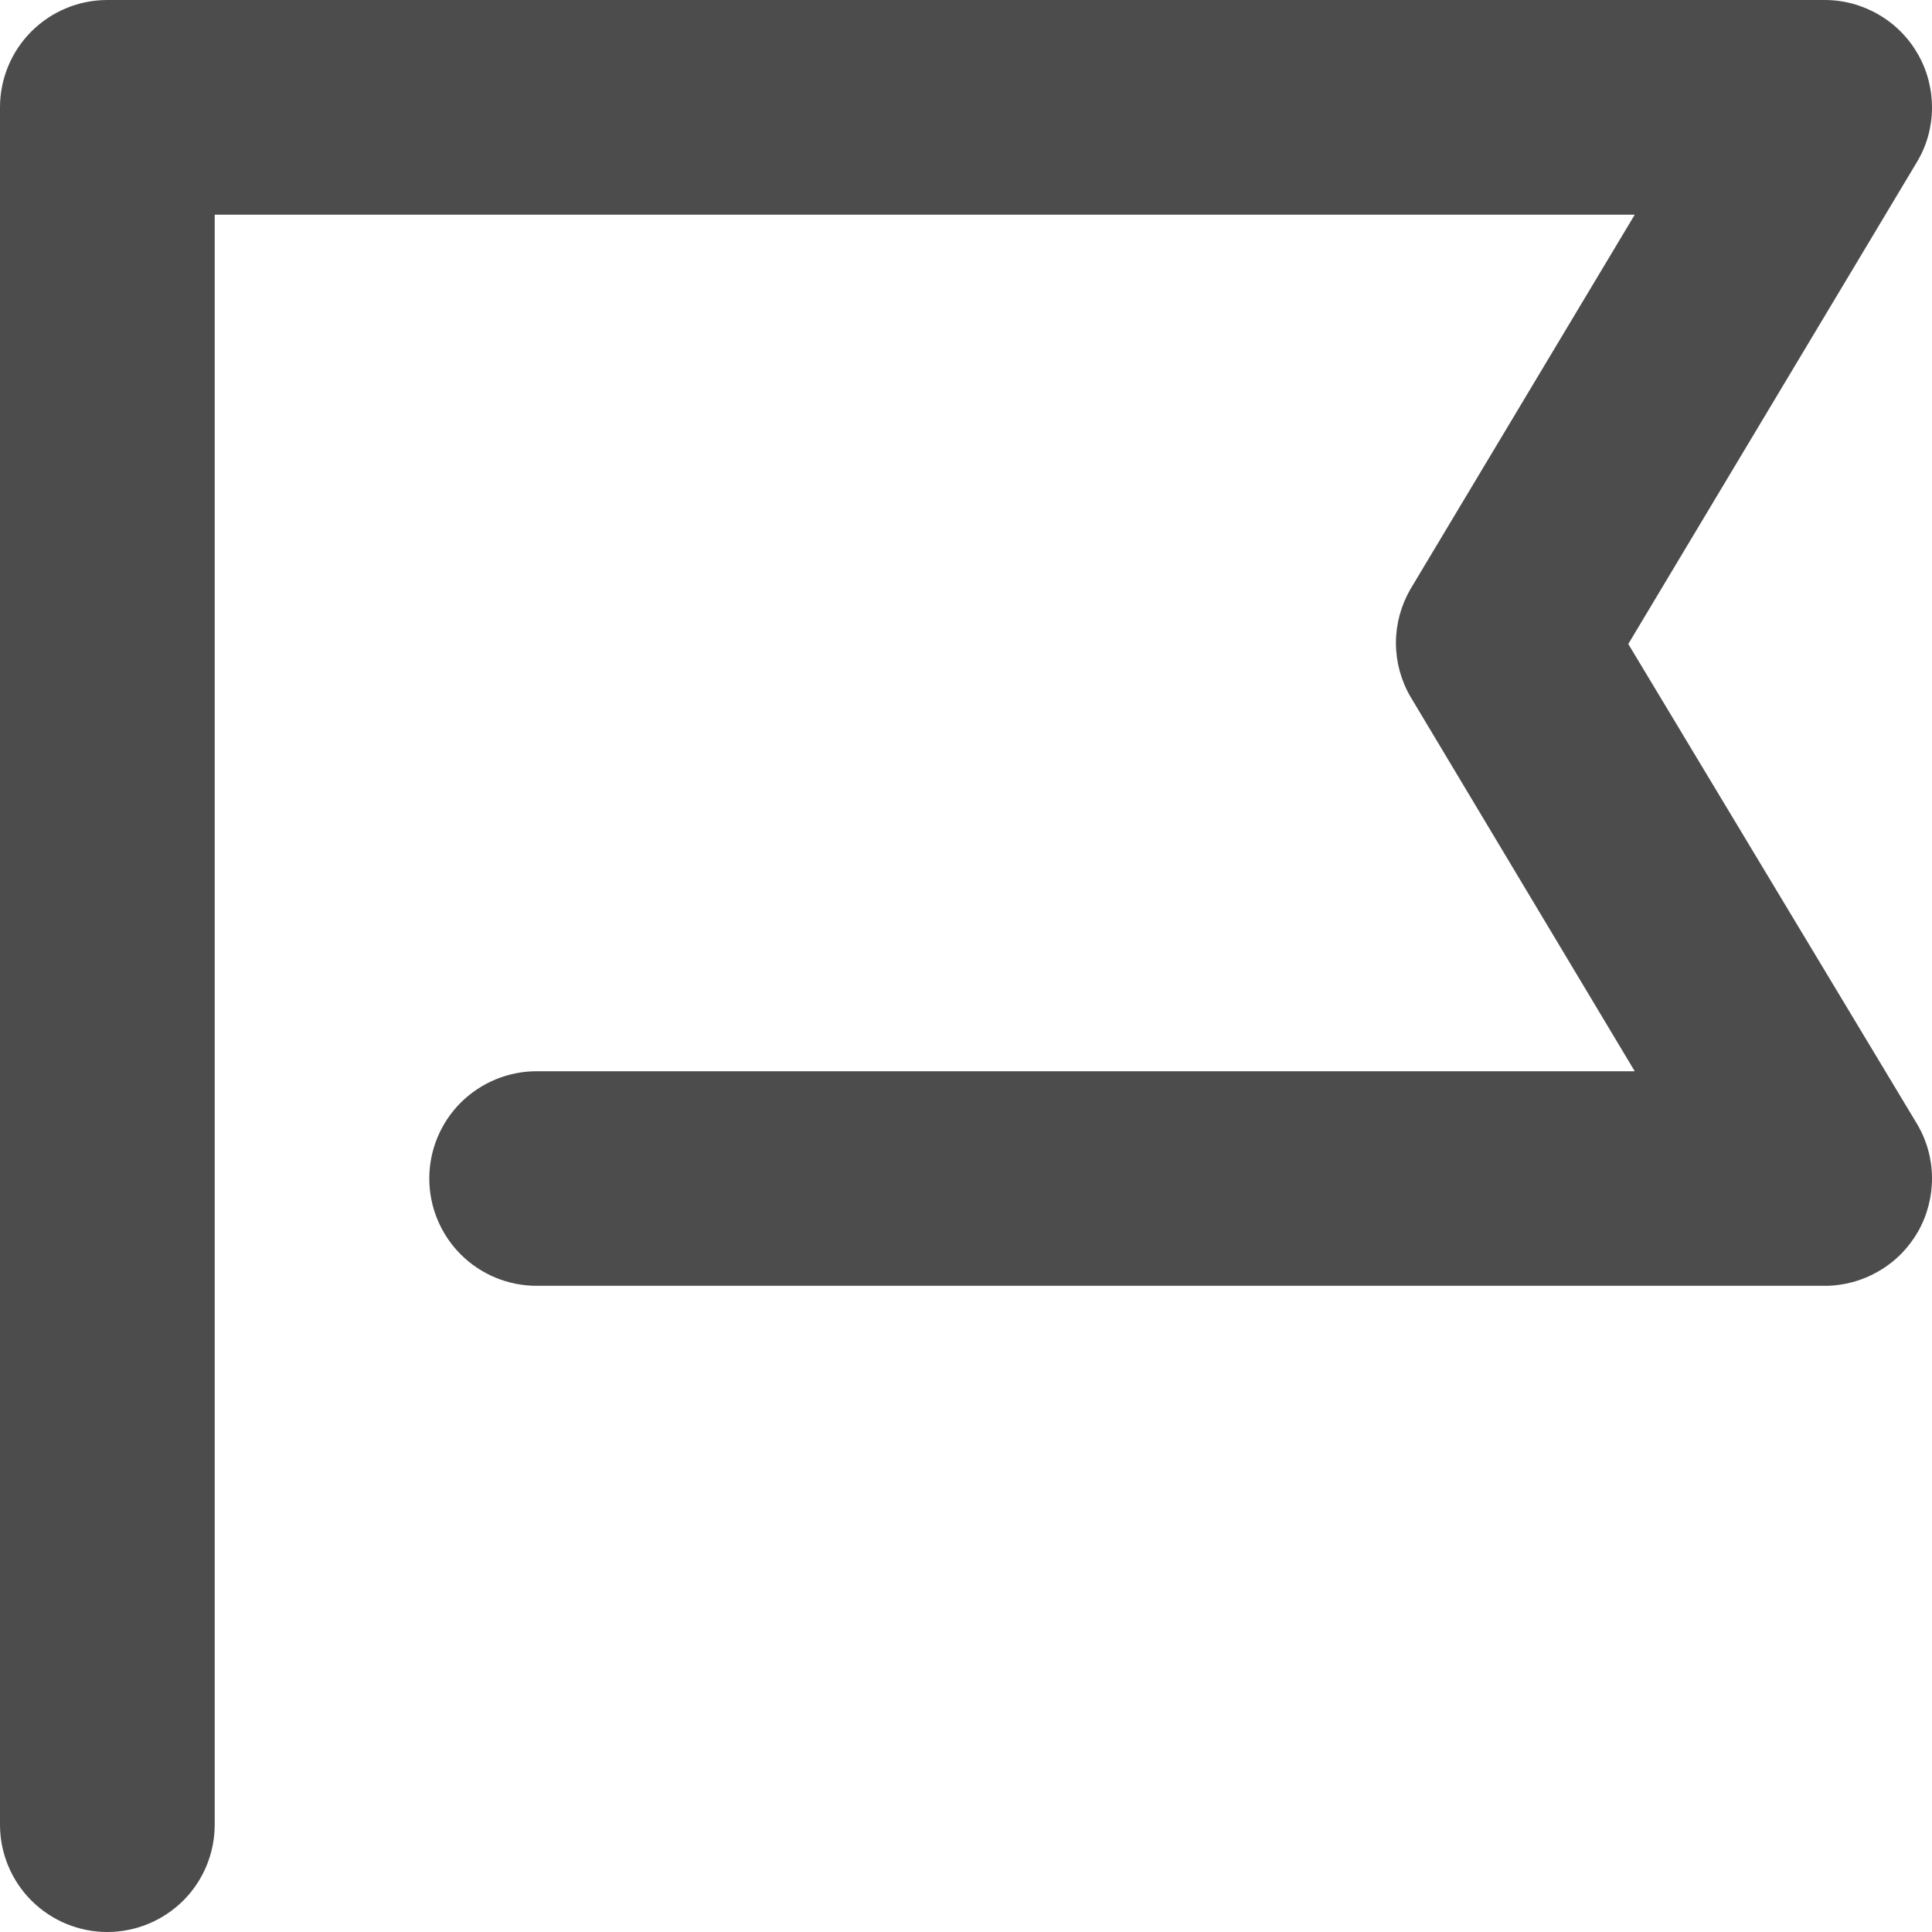 <svg width="15" height="15" viewBox="0 0 15 15" fill="#4D4C4C" xmlns="http://www.w3.org/2000/svg">
<path d="M12.642 5L14.883 1.258C14.959 1.132 14.999 0.988 15 0.841C15.001 0.694 14.964 0.549 14.891 0.421C14.818 0.293 14.713 0.187 14.585 0.113C14.458 0.039 14.314 2.5651e-05 14.167 0H0.833C0.612 0 0.4 0.088 0.244 0.244C0.088 0.4 0 0.612 0 0.833V14.167C0 14.388 0.088 14.6 0.244 14.756C0.4 14.912 0.612 15 0.833 15C1.054 15 1.266 14.912 1.423 14.756C1.579 14.6 1.667 14.388 1.667 14.167V1.667H12.692L10.95 4.575C10.877 4.702 10.838 4.845 10.838 4.992C10.838 5.138 10.877 5.282 10.95 5.408L12.692 8.317H4.167C3.946 8.317 3.734 8.405 3.577 8.561C3.421 8.717 3.333 8.929 3.333 9.15C3.333 9.371 3.421 9.583 3.577 9.739C3.734 9.896 3.946 9.983 4.167 9.983H14.167C14.314 9.983 14.458 9.944 14.585 9.87C14.713 9.797 14.818 9.69 14.891 9.563C14.964 9.435 15.001 9.29 15 9.143C14.999 8.996 14.959 8.852 14.883 8.725L12.642 5Z" />
</svg>
